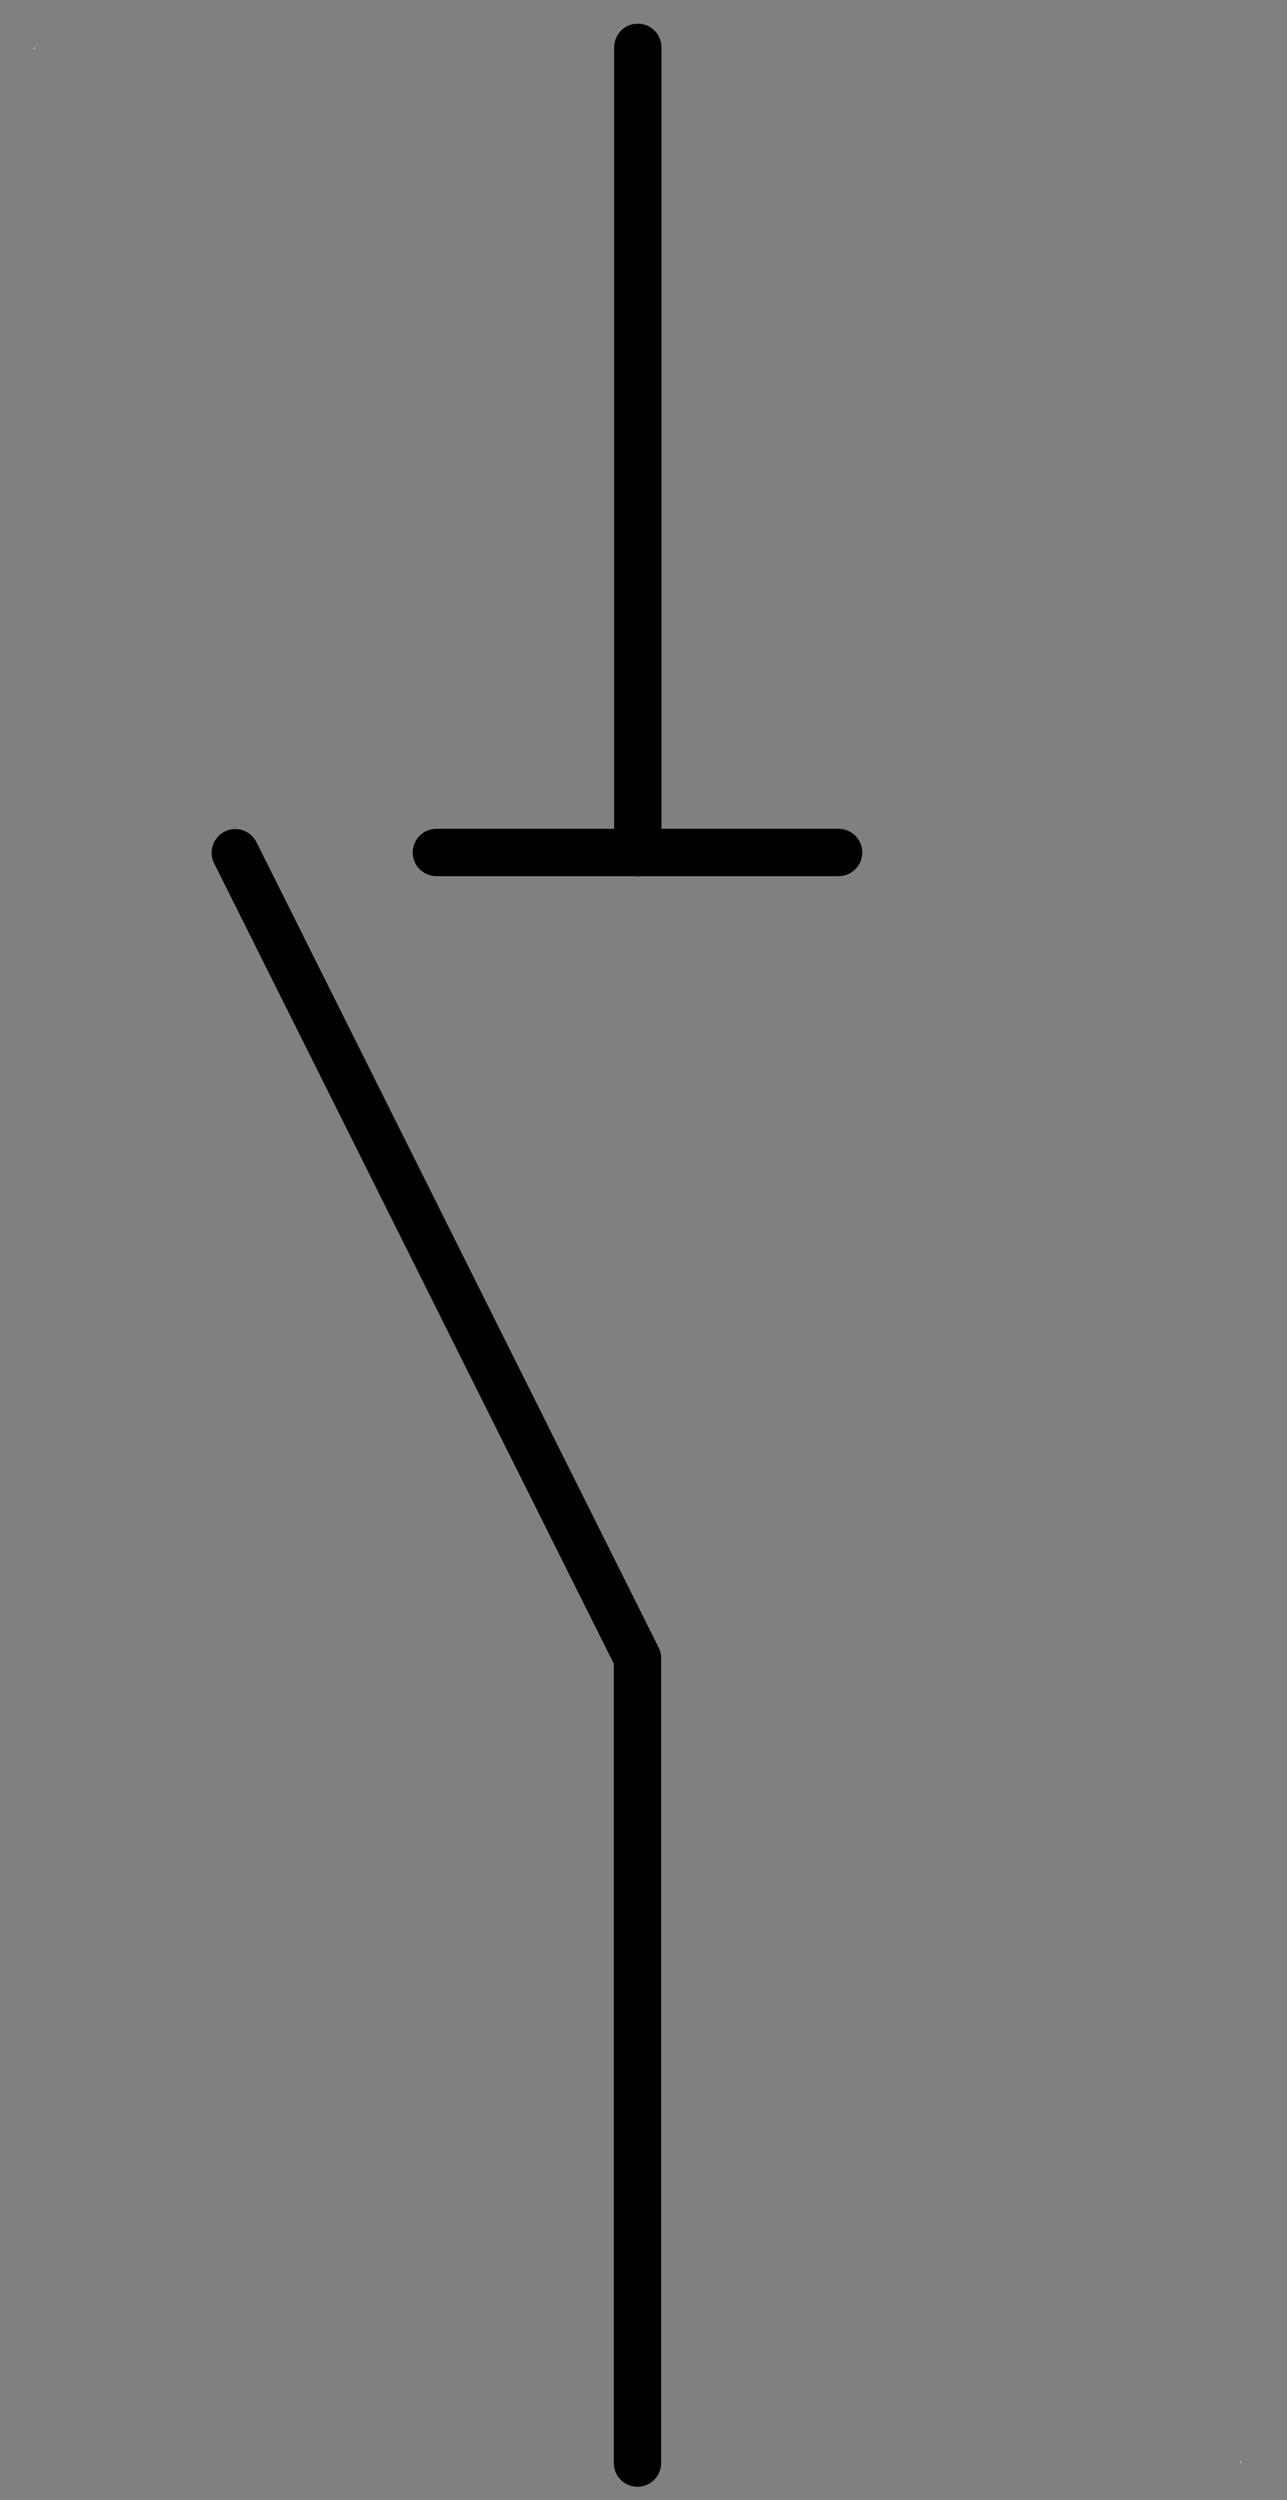 <?xml version="1.0" encoding="UTF-8"?>
<!--
/*******************************************************************************
* Copyright (c) 2010-2014 ITER Organization.
* All rights reserved. This program and the accompanying materials
* are made available under the terms of the Eclipse Public License v1.0
* which accompanies this distribution, and is available at
* http://www.eclipse.org/legal/epl-v10.html
******************************************************************************/
-->
<svg xmlns="http://www.w3.org/2000/svg" xmlns:xlink="http://www.w3.org/1999/xlink" width="51pt" height="99pt" viewBox="0 0 51 99" version="1.1">
<rect x="0" y="0" width="51" height="99" fill="#808080" stroke="none"/>
<g id="surface1">
<path style=" stroke:none;fill-rule:evenodd;fill:rgb(100%,100%,100%);fill-opacity:1;" d="M 1.352 1.875 L 1.379 1.875 L 1.379 1.934 L 1.352 1.934 Z "/>
<path style=" stroke:none;fill-rule:evenodd;fill:rgb(100%,100%,100%);fill-opacity:1;" d="M 49.156 97.484 L 49.184 97.484 L 49.184 97.543 L 49.156 97.543 Z "/>
<path style="fill:none;stroke-width:1;stroke-linecap:round;stroke-linejoin:round;stroke:rgb(0%,0%,0%);stroke-opacity:1;stroke-miterlimit:3;" d="M -0 53.02 L 17.01 53.02 " transform="matrix(0,1.875,-1.875,0,124.687,1.875)"/>
<path style="fill:none;stroke-width:1;stroke-linecap:round;stroke-linejoin:round;stroke:rgb(0%,0%,0%);stroke-opacity:1;stroke-miterlimit:3;" d="M 0.001 19.01 L 8.501 36.021 L 8.501 53.021 " transform="matrix(1.875,0,0,1.875,9.322,-1.875)"/>
<path style="fill:none;stroke-width:1;stroke-linecap:round;stroke-linejoin:round;stroke:rgb(0%,0%,0%);stroke-opacity:1;stroke-miterlimit:3;" d="M -0.001 53.02 L 8.499 53.02 " transform="matrix(1.875,0,0,1.875,17.295,-65.654)"/>
</g>
</svg>
